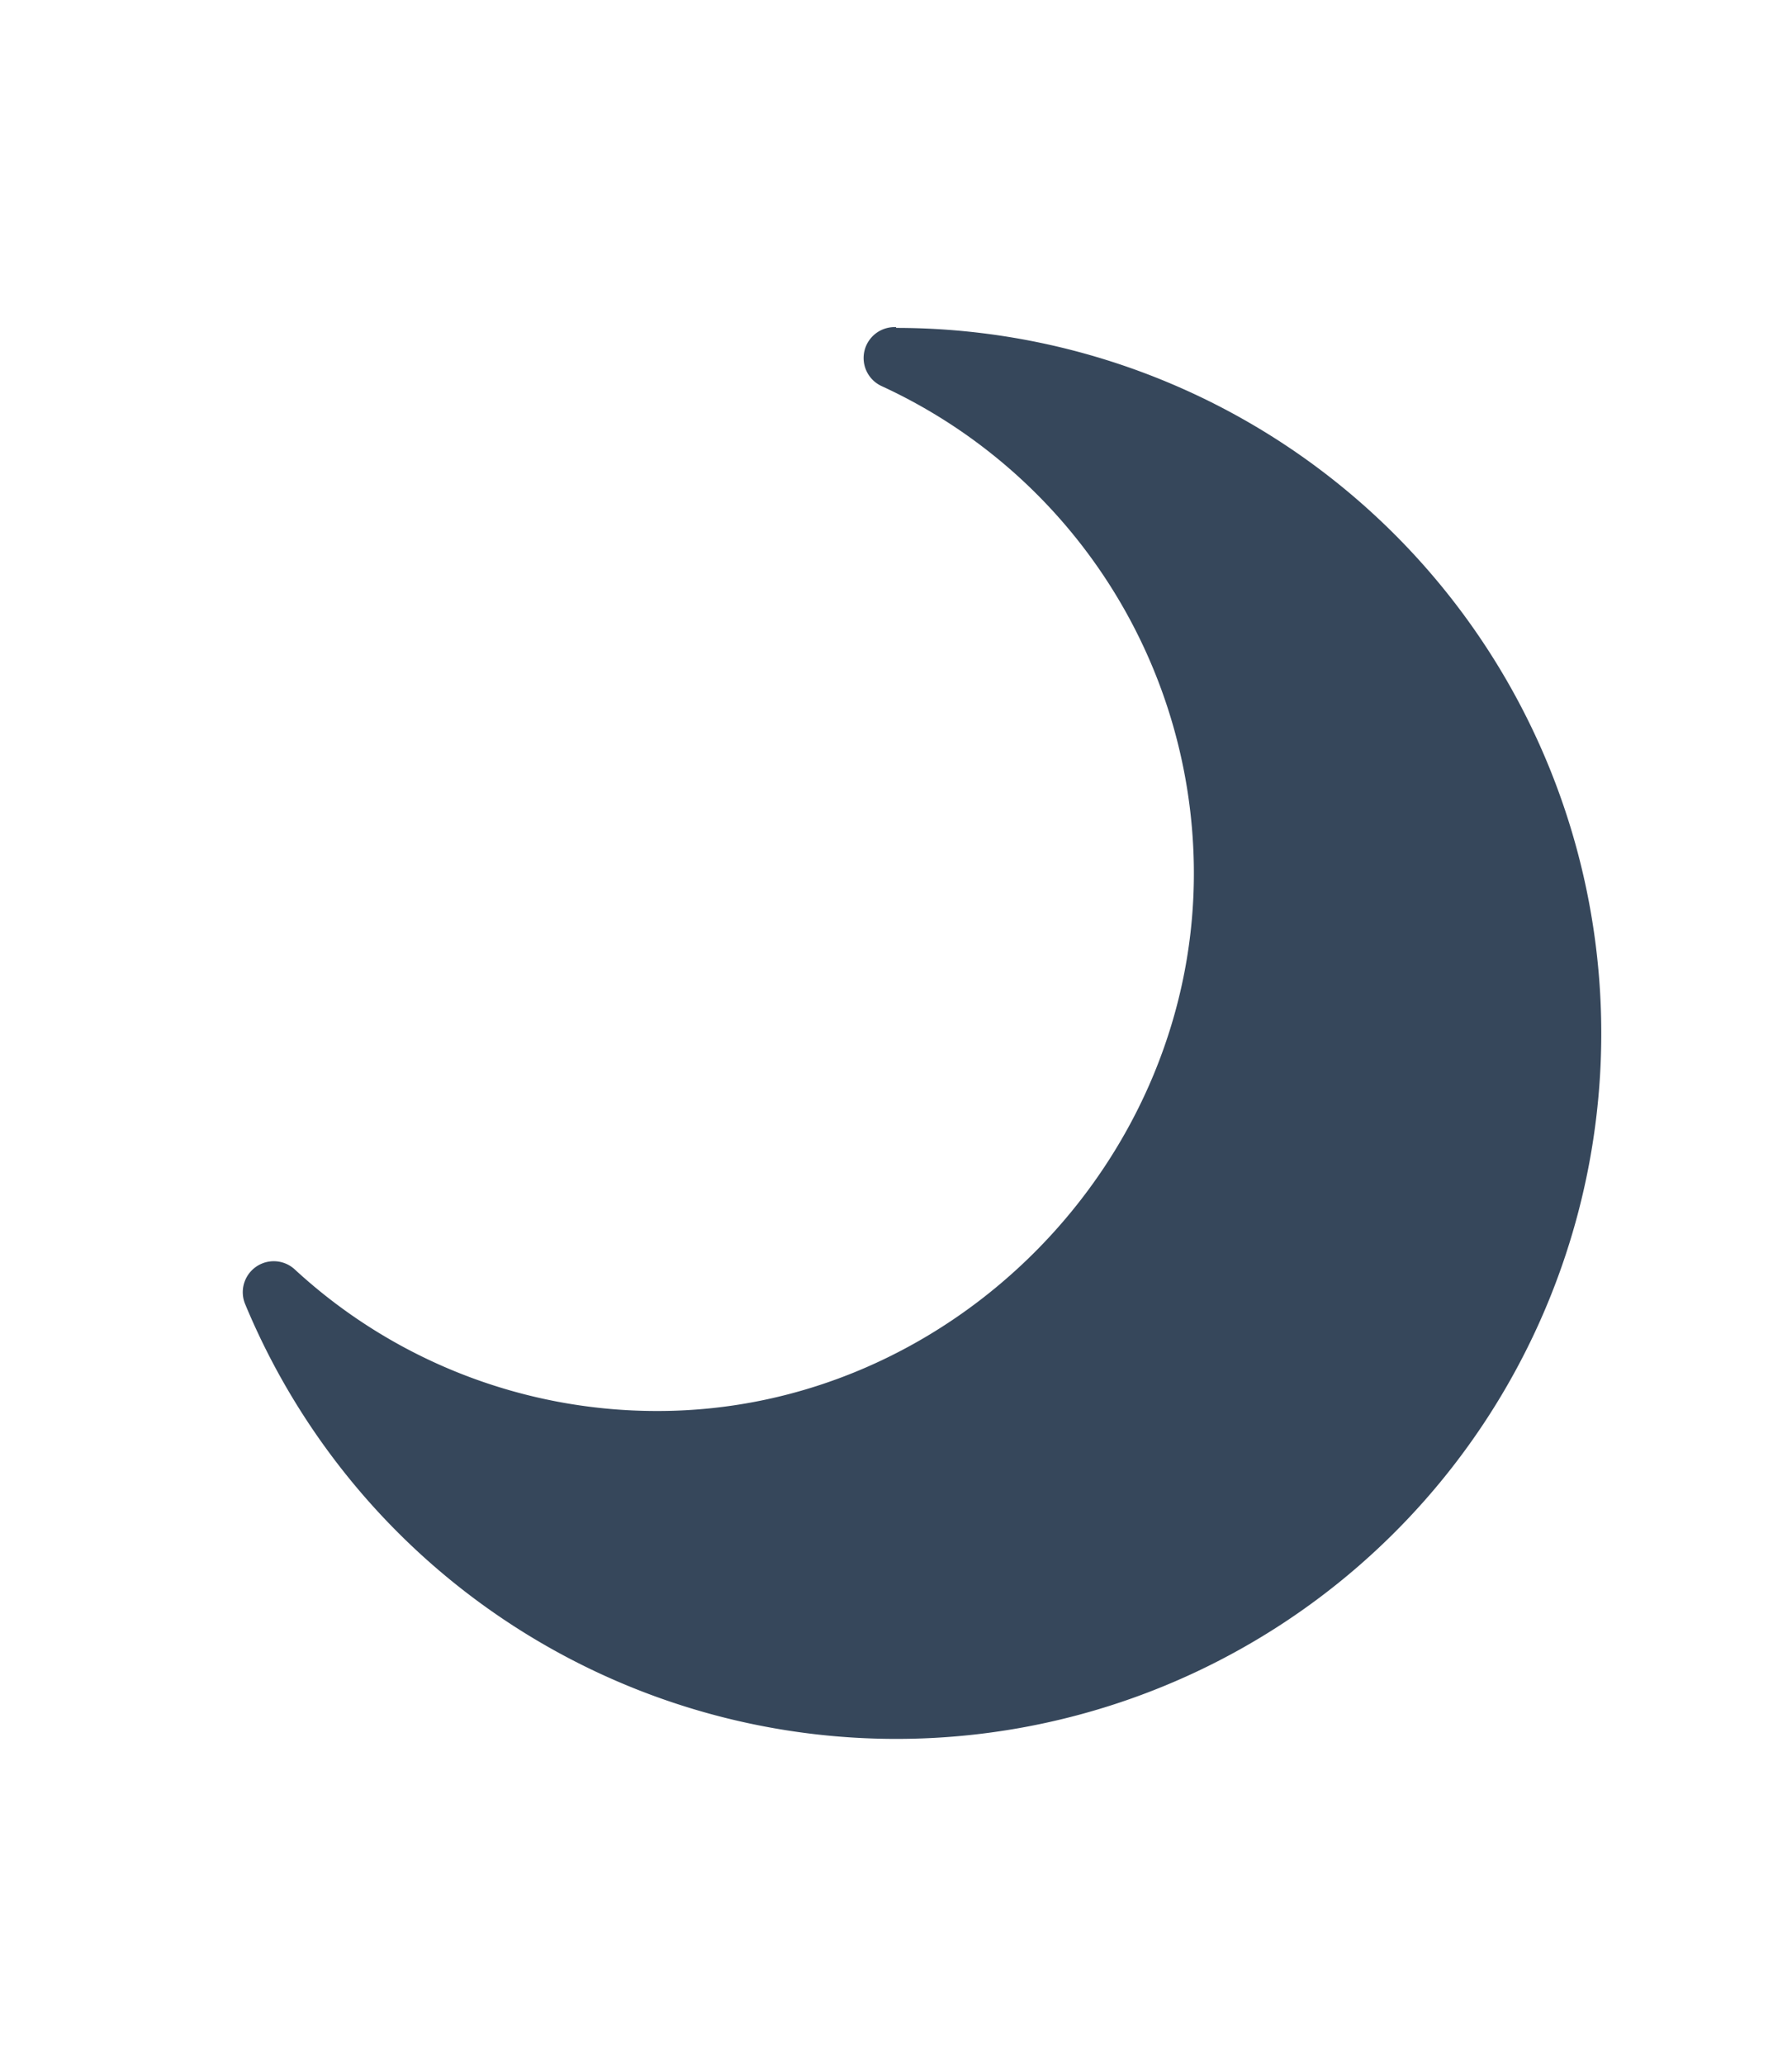 <svg id="Layer_1" data-name="Layer 1" xmlns="http://www.w3.org/2000/svg" viewBox="0 0 180.46 207.84"><defs><style>.cls-1{fill:#36475b;}</style></defs><title>nicole_moon</title><path class="cls-1" d="M90.23,32.92h-.16a3.11,3.11,0,0,0-1.28,5.94A54,54,0,0,1,120.22,87c.51,29.73-24.26,55-54,55a53.78,53.78,0,0,1-36.55-14.26,3.12,3.12,0,0,0-5,3.46,71,71,0,1,0,65.58-98.2Z"/></svg>